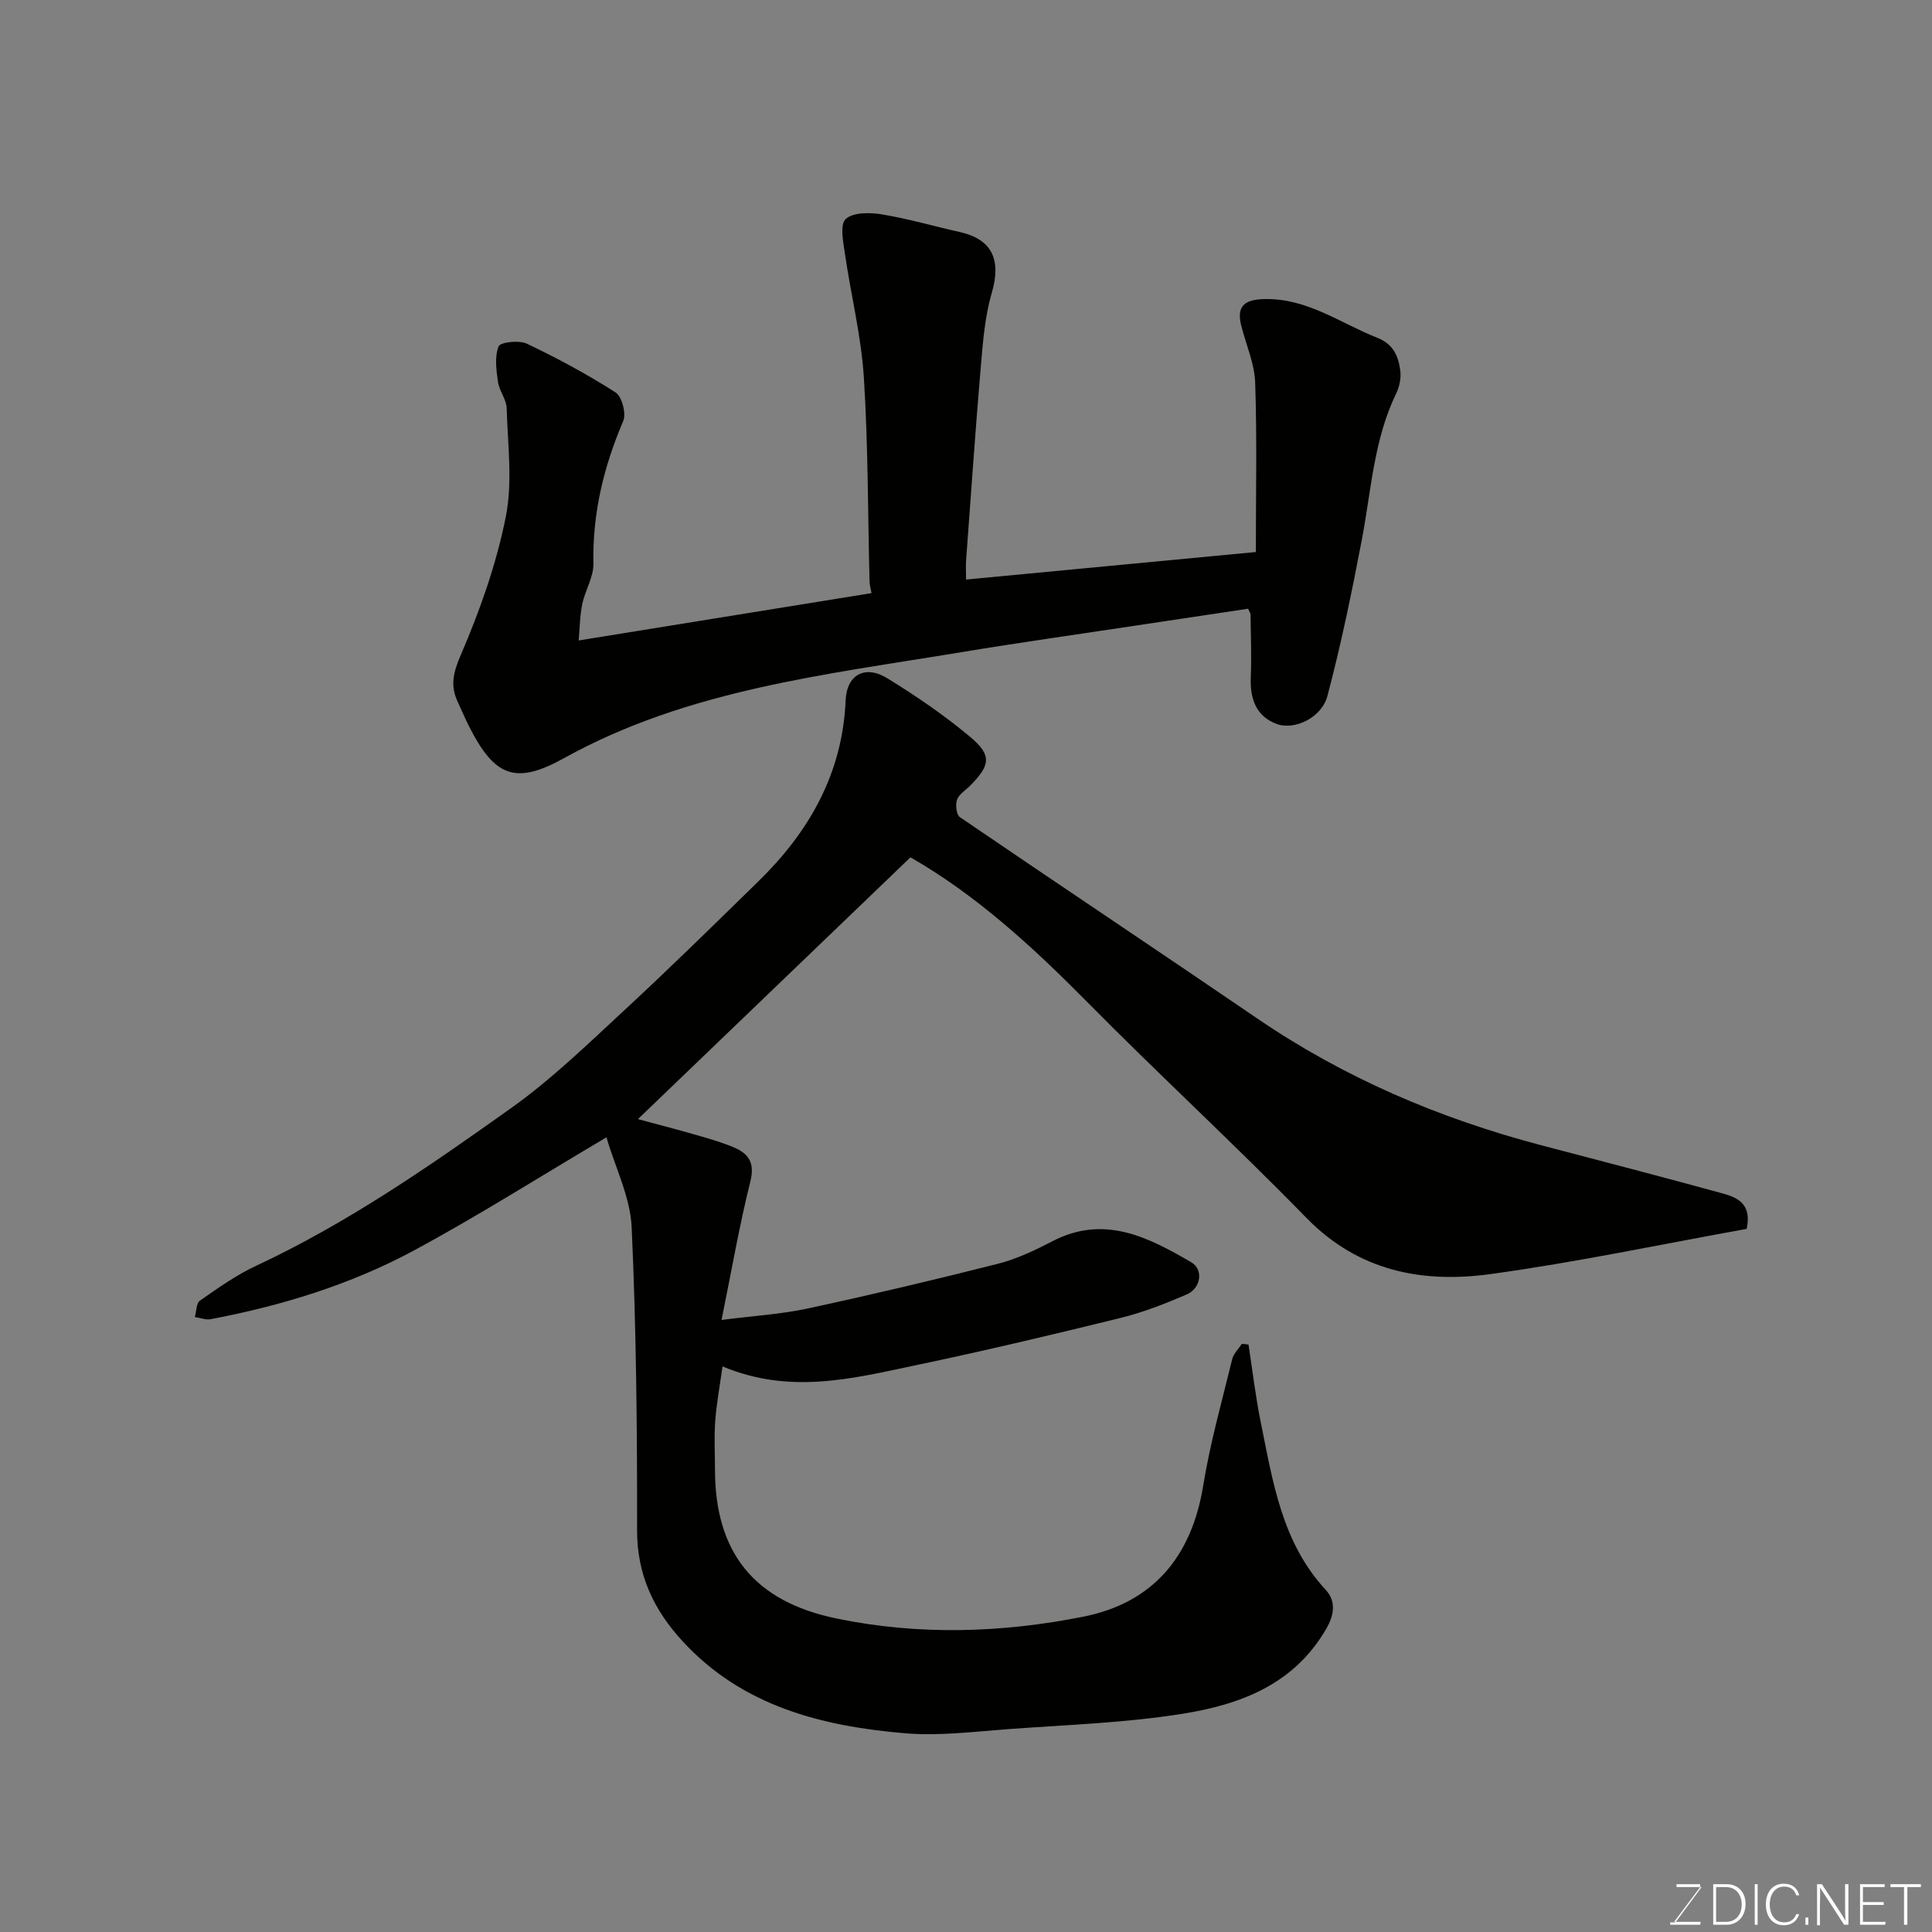 <svg enable-background="new 0 0 400 400" viewBox="0 0 400 400" xmlns="http://www.w3.org/2000/svg"><rect x="0" y="0" width="400" height="400" fill="#808080" stroke="none"/><path d="m258.49 278.38c.84 5.41 1.46 10.85 2.56 16.21 2.5 12.27 4.35 24.77 13.43 34.58 2 2.17 1.95 4.87.09 8.08-6.68 11.52-17.76 15.64-29.63 17.55-11.82 1.9-23.88 2.3-35.85 3.17-7.25.53-14.6 1.49-21.78.88-17.21-1.47-33.6-5.6-45.97-19.03-5.97-6.48-9.45-13.76-9.44-22.95.03-20.93-.17-41.88-1.12-62.78-.28-6.2-3.36-12.26-5.22-18.62-14.12 8.35-26.78 16.39-39.96 23.48-13.11 7.05-27.32 11.39-41.96 14.17-1.03.2-2.2-.28-3.3-.44.33-1.16.28-2.86 1.04-3.39 3.74-2.6 7.51-5.29 11.62-7.21 18.9-8.82 35.96-20.65 52.83-32.67 8.41-5.99 15.92-13.3 23.53-20.34 9.38-8.68 18.5-17.65 27.64-26.58 10.54-10.29 17.43-22.35 18.08-37.49.23-5.32 4.02-7.41 8.63-4.57 5.96 3.67 11.8 7.65 17.16 12.14 4.54 3.8 4.18 5.88-.04 10.12-.94.94-2.29 1.75-2.69 2.88-.36 1.04-.14 3.1.58 3.6 20.48 13.98 41.12 27.72 61.59 41.7 17.99 12.28 37.66 20.67 58.64 26.2 12.56 3.31 25.14 6.56 37.67 10.01 3 .83 6.14 2.09 5.01 7.35-17.49 3.14-35.19 6.91-53.08 9.36-14.12 1.93-27.32-.61-38.09-11.66-14.86-15.23-30.53-29.65-45.48-44.79-11.27-11.41-23-22.13-36.48-29.84-18.72 17.99-37.4 35.93-56.42 54.2 3.51.95 7.89 2.08 12.23 3.33 2.64.76 5.31 1.52 7.82 2.61 2.98 1.31 4.15 3.24 3.22 6.98-2.28 9.13-3.88 18.42-5.96 28.66 6.59-.85 12.28-1.18 17.79-2.36 13.2-2.85 26.35-5.95 39.43-9.27 3.9-.99 7.67-2.79 11.27-4.66 10.71-5.56 19.81-.87 28.76 4.35 2.57 1.5 2.02 5.39-.96 6.67-4.45 1.91-9.02 3.71-13.7 4.86-14.06 3.46-28.17 6.81-42.34 9.78-12.94 2.71-25.97 6.16-40.05.25-.56 4.03-1.24 7.66-1.51 11.33-.25 3.31-.05 6.66-.05 9.99 0 17.28 8.18 27.36 25.15 30.87 17.05 3.53 34.19 2.99 51.09-.37 14.45-2.87 22.46-12.45 24.84-27.14 1.43-8.81 3.88-17.47 6-26.16.28-1.16 1.31-2.13 1.99-3.19.44.03.92.09 1.39.15z" fill="#010100"/><path d="m258.41 126.03c-7.79 1.17-15.66 2.34-23.53 3.53-11.96 1.81-23.93 3.49-35.86 5.47-28.11 4.66-56.63 7.74-82.25 21.94-10.09 5.59-14.39 3.85-19.71-6.69-.81-1.6-1.49-3.27-2.26-4.89-1.62-3.41-.98-6.13.61-9.81 3.95-9.17 7.35-18.77 9.3-28.53 1.45-7.24.41-15.01.19-22.53-.05-1.85-1.55-3.61-1.81-5.5-.34-2.43-.71-5.19.15-7.31.36-.89 4.24-1.32 5.85-.55 6.3 3 12.49 6.33 18.36 10.09 1.32.85 2.24 4.39 1.58 5.93-4.05 9.46-6.38 19.13-6.17 29.5.06 2.77-1.72 5.54-2.31 8.38-.5 2.4-.5 4.91-.74 7.54 20.99-3.39 40.72-6.58 60.63-9.8-.16-.93-.39-1.66-.41-2.4-.36-14.1-.28-28.22-1.18-42.29-.55-8.58-2.68-17.05-3.92-25.59-.35-2.43-1.08-6.01.15-7.16 1.51-1.41 4.97-1.39 7.43-.99 5.44.89 10.78 2.46 16.17 3.66 6.75 1.51 8.66 5.76 6.66 12.59-1.41 4.81-1.82 9.96-2.25 14.99-1.15 13.45-2.07 26.93-3.07 40.39-.08 1.14-.01 2.29-.01 3.99 20.52-1.95 40.64-3.86 60-5.7 0-12.28.25-23.69-.14-35.07-.14-3.95-1.88-7.85-2.88-11.78-1.06-4.16.77-5.43 4.8-5.52 8.87-.2 15.72 5 23.4 8.03 3.29 1.3 4.33 3.8 4.72 6.74.2 1.52-.14 3.32-.82 4.72-4.67 9.6-5.19 20.14-7.14 30.36-2.07 10.84-4.3 21.68-7.13 32.35-1.18 4.47-6.83 7.16-10.56 5.75-4.21-1.6-5.48-5.23-5.3-9.62.18-4.32 0-8.66-.05-12.99-.01-.31-.24-.61-.5-1.23z" fill="#010100"/><g fill="#fbfcfa"><path d="m346.9 398 5.4-7.3h-5.2v-.6h4.9v.6l-5.4 7.2h5.5l-.1.6h-6.2v-.5z"/><path d="m354.7 390.1h2.8c2.3 0 3.9 1.6 3.9 4.1s-1.6 4.3-3.9 4.3h-2.8zm.6 7.8h2c2.2 0 3.3-1.6 3.3-3.6 0-1.8-1-3.6-3.3-3.6h-2z"/><path d="m363.9 390.1v8.4h-.6v-8.4z"/><path d="m372.5 396.3c-.4 1.3-1.4 2.3-3.2 2.3-2.4 0-3.7-1.9-3.7-4.3 0-2.3 1.2-4.3 3.7-4.3 1.8 0 2.9 1 3.2 2.4h-.6c-.4-1.1-1.1-1.8-2.5-1.8-2.1 0-3 1.9-3 3.7s.9 3.7 3 3.7c1.4 0 2.1-.7 2.5-1.7z"/><path d="m373.8 398.5v-1.5h.6v1.5z"/><path d="m376.2 398.5v-8.4h1c1.3 2 4.4 6.6 4.9 7.6-.1-1.2-.1-2.4-.1-3.8v-3.8h.7v8.4h-.9c-1.2-1.9-4.4-6.8-5-7.7.1 1.1 0 2.3 0 3.9v3.9h-.6z"/><path d="m390 394.4h-4.3v3.5h4.7l-.1.6h-5.2v-8.4h5.1v.6h-4.5v3.1h4.3z"/><path d="m394.2 390.7h-2.8v-.6h6.3v.6h-2.8v7.8h-.7z"/></g></svg>